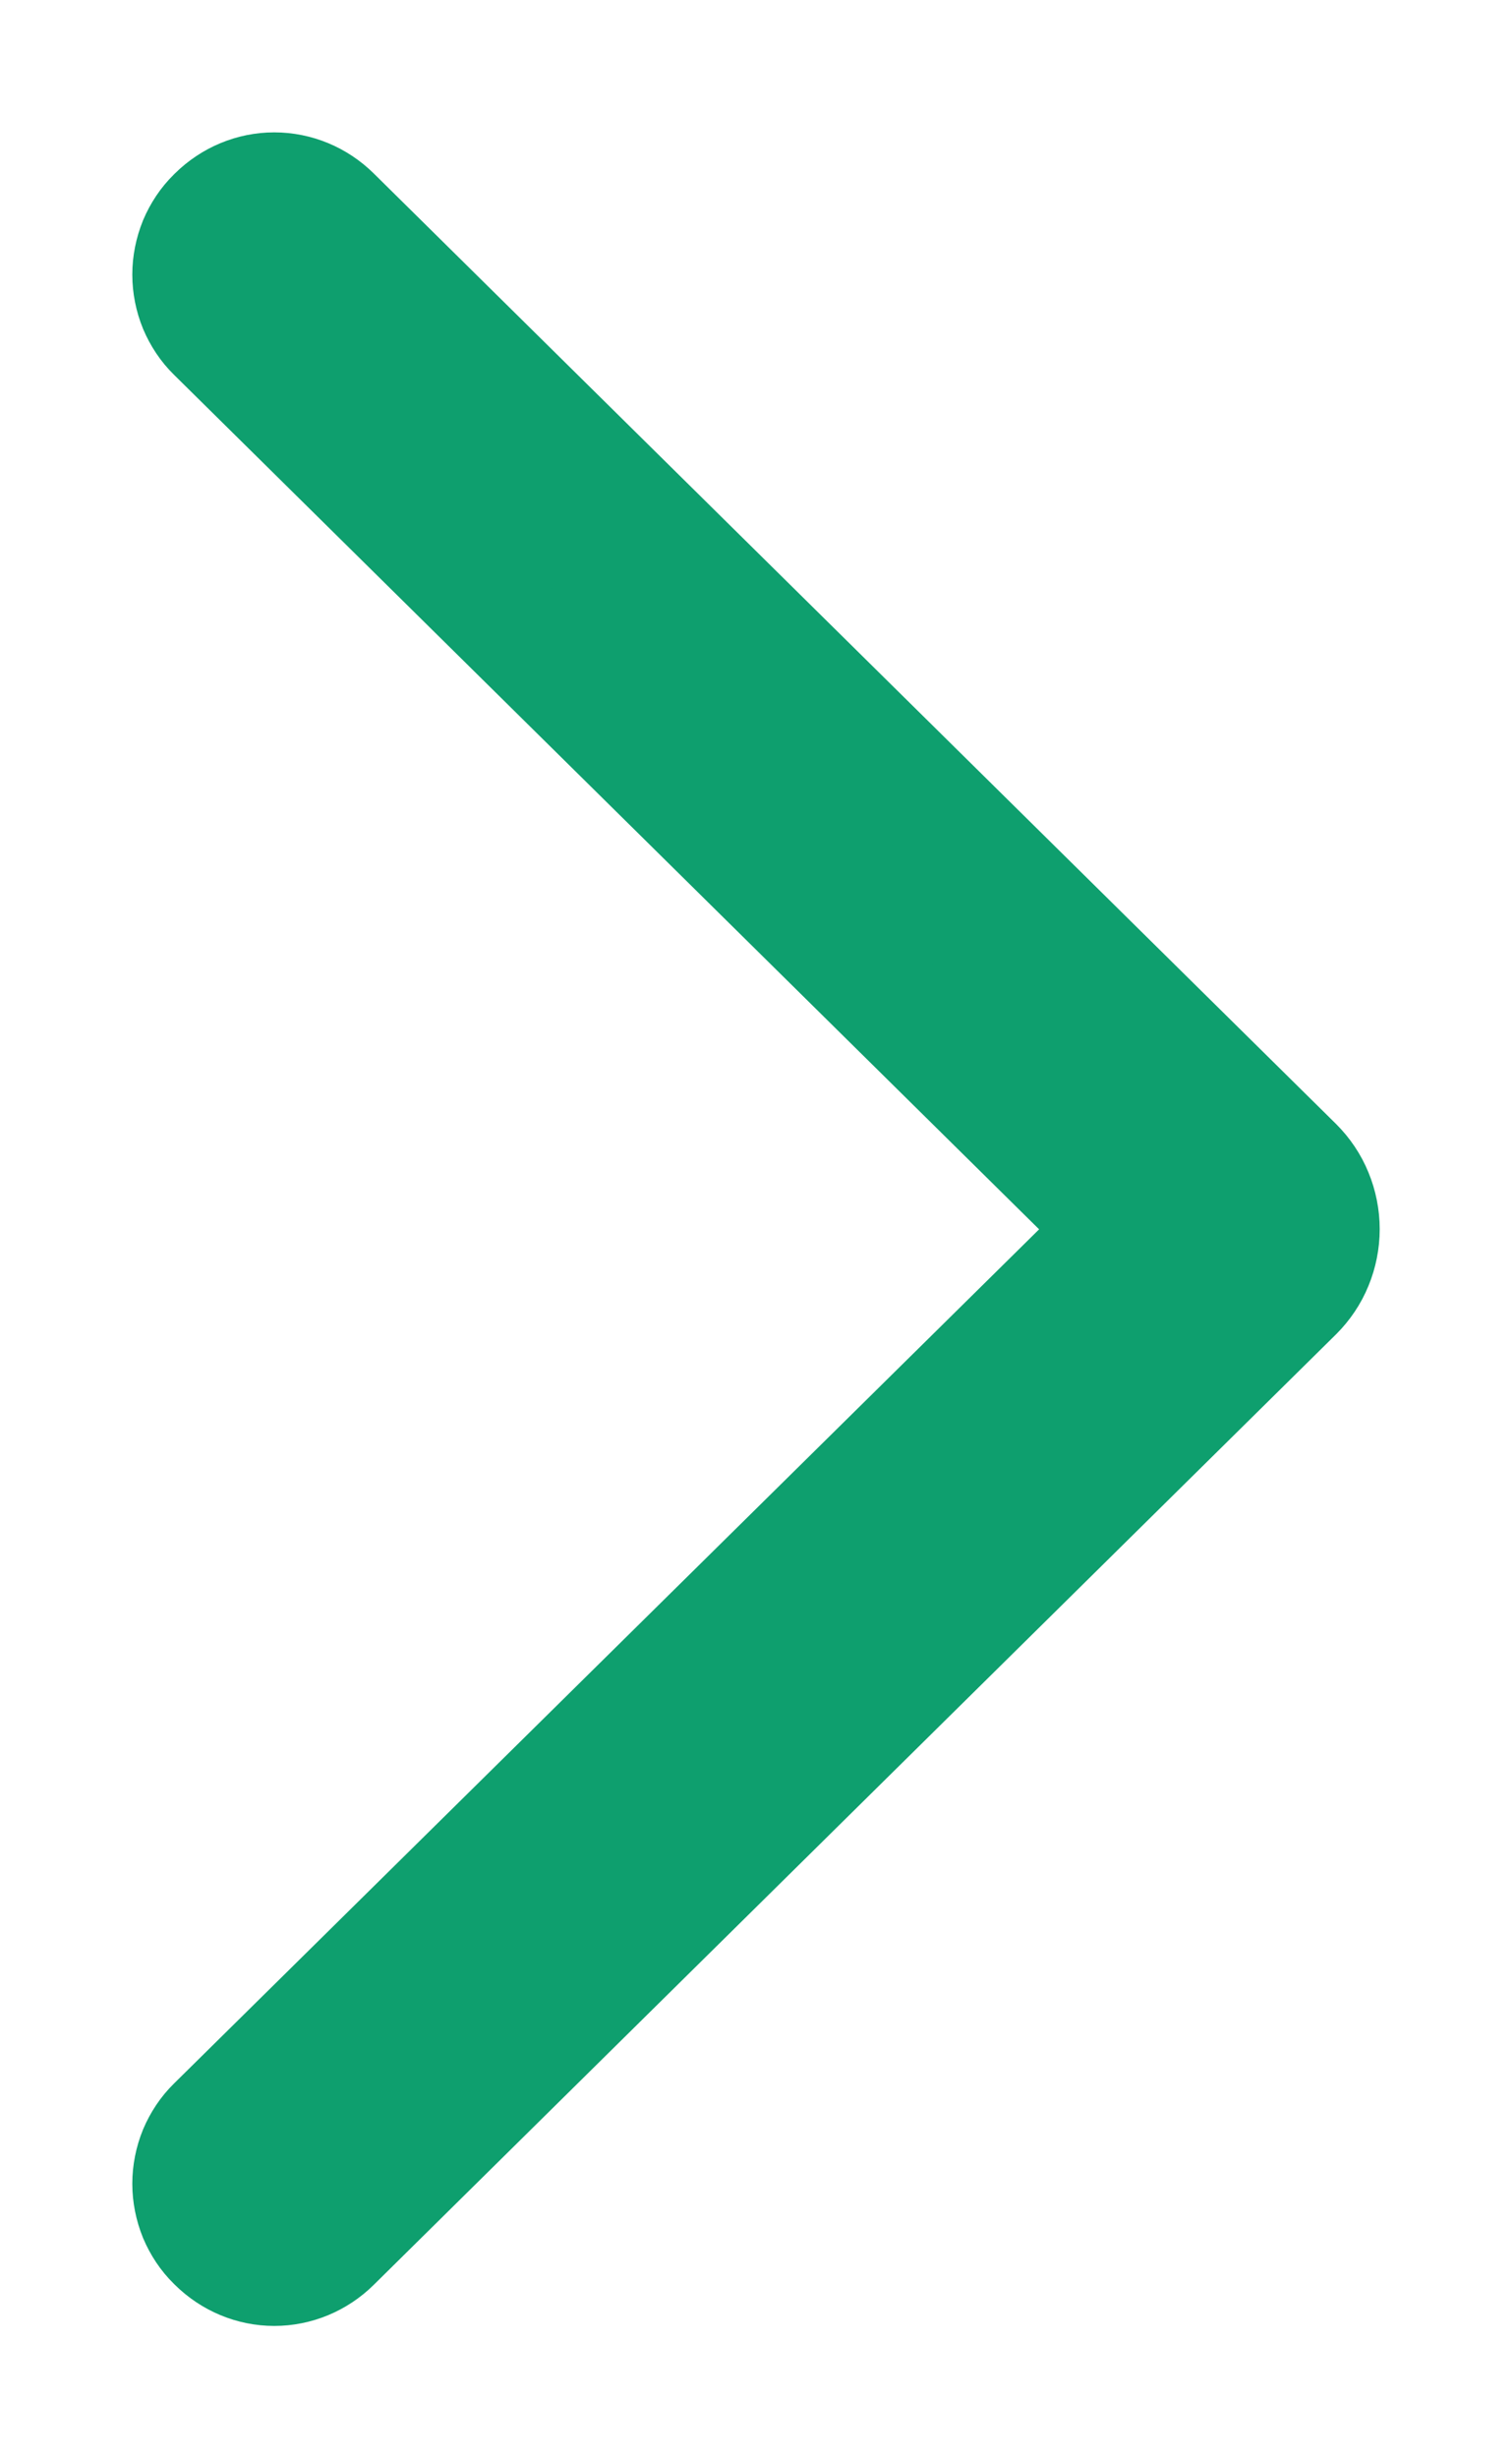 <svg width="8" height="13" viewBox="0 0 8 13" fill="none" xmlns="http://www.w3.org/2000/svg">
<path d="M6.858 6.157L1.767 1.131C1.682 1.047 1.569 1 1.451 1C1.334 1 1.221 1.047 1.136 1.131L1.131 1.136C1.089 1.177 1.057 1.226 1.034 1.28C1.012 1.335 1 1.393 1 1.452C1 1.511 1.012 1.57 1.034 1.624C1.057 1.678 1.089 1.727 1.131 1.768L5.925 6.501L1.131 11.232C1.089 11.273 1.057 11.322 1.034 11.376C1.012 11.43 1 11.489 1 11.548C1 11.607 1.012 11.665 1.034 11.72C1.057 11.774 1.089 11.823 1.131 11.864L1.136 11.869C1.221 11.953 1.334 12 1.451 12C1.569 12 1.682 11.953 1.767 11.869L6.858 6.843C6.903 6.798 6.939 6.745 6.963 6.686C6.987 6.628 7 6.564 7 6.5C7 6.436 6.987 6.372 6.963 6.314C6.939 6.255 6.903 6.202 6.858 6.157Z" fill="#0E9F6E" stroke="#0E9F6E" stroke-width="0.6"/>
</svg>
